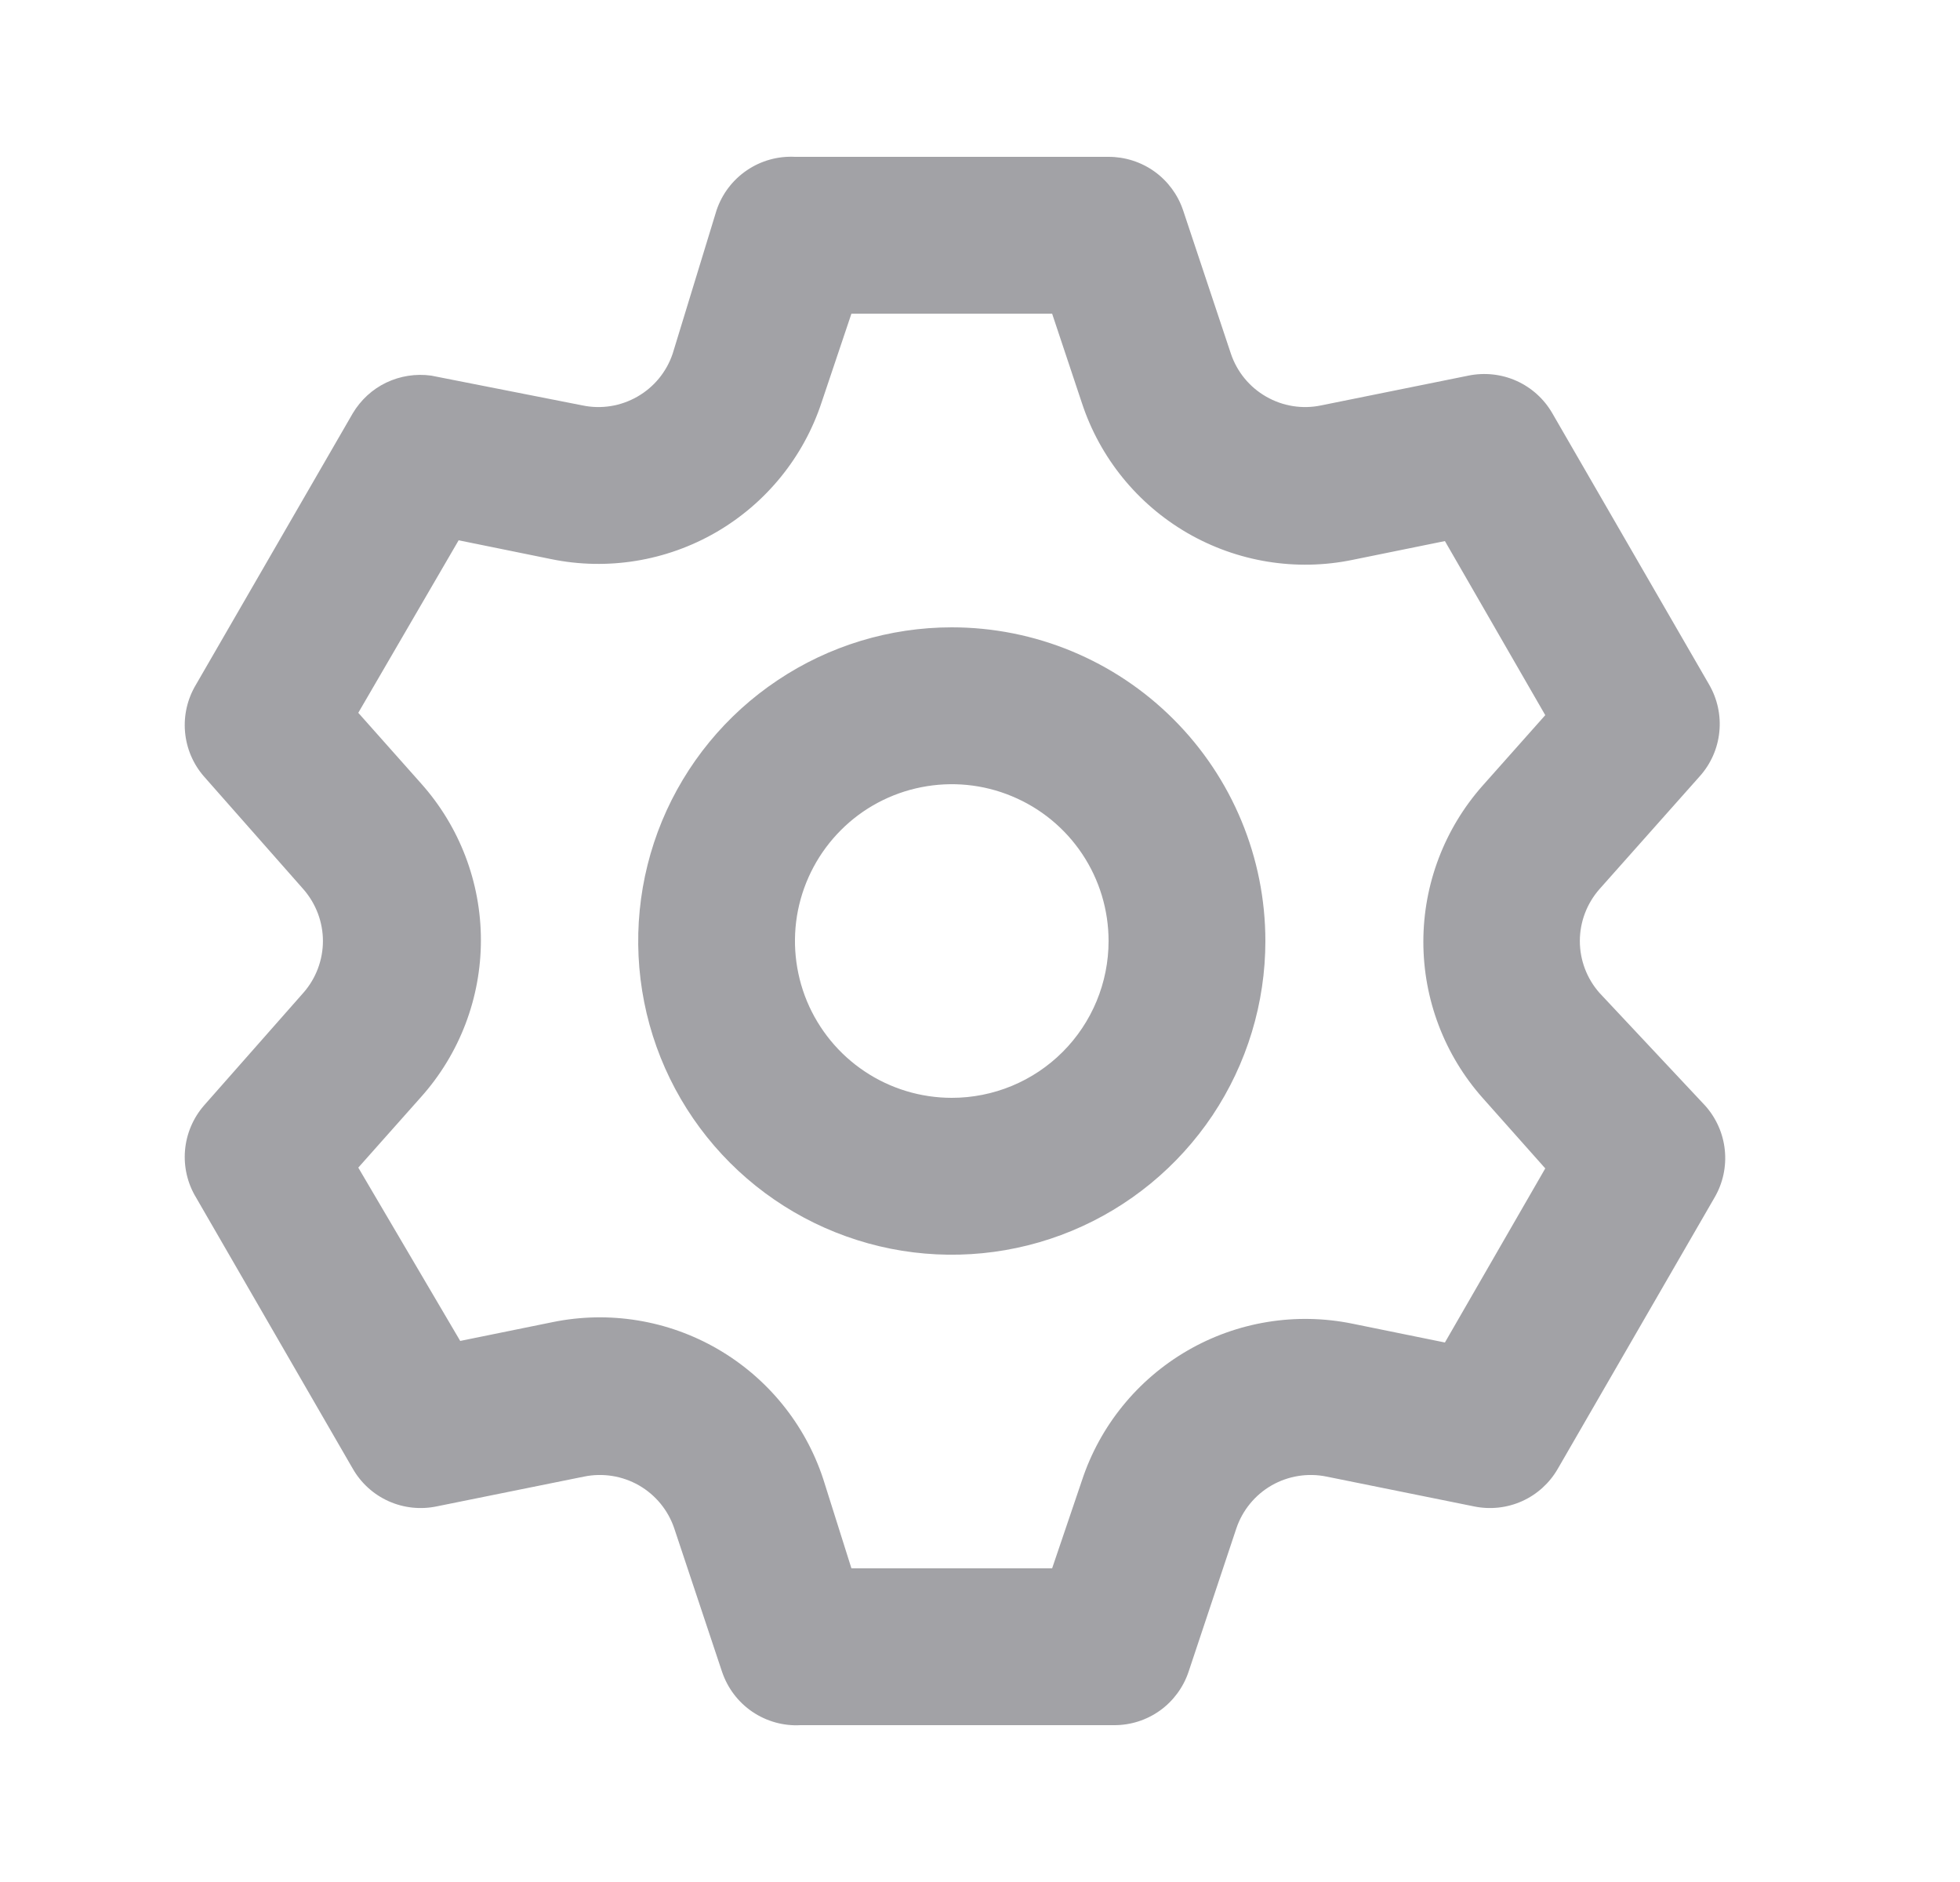 <svg width="25" height="24" viewBox="0 0 25 24" fill="none" xmlns="http://www.w3.org/2000/svg">
<path d="M20.4 12.66C20.24 12.478 20.151 12.243 20.151 12C20.151 11.758 20.24 11.523 20.4 11.34L21.68 9.9C21.821 9.743 21.909 9.545 21.93 9.335C21.952 9.125 21.906 8.913 21.8 8.73L19.8 5.27C19.695 5.088 19.535 4.943 19.343 4.857C19.151 4.771 18.936 4.748 18.73 4.79L16.85 5.17C16.611 5.22 16.362 5.18 16.15 5.058C15.938 4.937 15.778 4.742 15.7 4.51L15.09 2.68C15.023 2.482 14.895 2.309 14.725 2.187C14.554 2.065 14.35 2 14.14 2H10.14C9.922 1.989 9.706 2.049 9.526 2.172C9.345 2.295 9.21 2.473 9.14 2.68L8.58 4.51C8.502 4.742 8.342 4.937 8.13 5.058C7.918 5.18 7.669 5.22 7.43 5.17L5.5 4.79C5.305 4.763 5.105 4.794 4.927 4.879C4.749 4.964 4.601 5.101 4.5 5.27L2.5 8.73C2.391 8.911 2.342 9.121 2.36 9.332C2.378 9.542 2.462 9.741 2.6 9.9L3.87 11.34C4.03 11.523 4.119 11.758 4.119 12C4.119 12.243 4.03 12.478 3.87 12.66L2.6 14.1C2.462 14.26 2.378 14.459 2.36 14.669C2.342 14.879 2.391 15.09 2.5 15.27L4.5 18.73C4.605 18.913 4.765 19.058 4.957 19.144C5.149 19.23 5.364 19.253 5.57 19.21L7.45 18.83C7.689 18.781 7.938 18.821 8.15 18.942C8.362 19.064 8.522 19.259 8.6 19.49L9.21 21.32C9.28 21.527 9.415 21.706 9.596 21.829C9.776 21.951 9.992 22.012 10.21 22H14.21C14.42 22.001 14.624 21.936 14.795 21.814C14.965 21.692 15.093 21.519 15.16 21.32L15.77 19.49C15.848 19.259 16.008 19.064 16.22 18.942C16.432 18.821 16.681 18.781 16.92 18.83L18.8 19.21C19.006 19.253 19.221 19.23 19.413 19.144C19.605 19.058 19.765 18.913 19.87 18.73L21.87 15.27C21.976 15.088 22.022 14.876 22 14.666C21.979 14.456 21.891 14.258 21.75 14.1L20.4 12.66ZM18.91 14L19.71 14.9L18.43 17.12L17.25 16.88C16.53 16.733 15.781 16.855 15.145 17.224C14.509 17.593 14.03 18.182 13.8 18.88L13.42 20H10.86L10.5 18.86C10.27 18.162 9.791 17.573 9.155 17.204C8.519 16.835 7.77 16.713 7.05 16.86L5.87 17.1L4.57 14.89L5.37 13.99C5.862 13.44 6.134 12.728 6.134 11.99C6.134 11.252 5.862 10.54 5.37 9.99L4.57 9.09L5.85 6.89L7.03 7.13C7.75 7.278 8.499 7.155 9.135 6.787C9.771 6.418 10.25 5.829 10.48 5.13L10.86 4H13.42L13.8 5.14C14.03 5.839 14.509 6.428 15.145 6.797C15.781 7.165 16.53 7.288 17.25 7.14L18.43 6.9L19.71 9.12L18.91 10.02C18.424 10.569 18.155 11.277 18.155 12.01C18.155 12.744 18.424 13.452 18.91 14ZM12.14 8C11.349 8 10.575 8.235 9.918 8.675C9.26 9.114 8.747 9.739 8.444 10.47C8.142 11.201 8.063 12.005 8.217 12.781C8.371 13.557 8.752 14.269 9.312 14.829C9.871 15.388 10.584 15.769 11.36 15.924C12.136 16.078 12.94 15.999 13.671 15.696C14.402 15.393 15.026 14.88 15.466 14.223C15.905 13.565 16.14 12.791 16.14 12C16.14 10.94 15.719 9.922 14.968 9.172C14.218 8.422 13.201 8 12.14 8ZM12.14 14C11.745 14 11.358 13.883 11.029 13.663C10.7 13.444 10.444 13.131 10.292 12.766C10.141 12.4 10.101 11.998 10.178 11.61C10.256 11.222 10.446 10.866 10.726 10.586C11.005 10.306 11.362 10.116 11.75 10.039C12.138 9.962 12.54 10.001 12.905 10.153C13.271 10.304 13.583 10.56 13.803 10.889C14.023 11.218 14.14 11.605 14.14 12C14.14 12.531 13.929 13.04 13.554 13.415C13.179 13.79 12.671 14 12.14 14Z" fill="#A2A2A6"/>
</svg>

